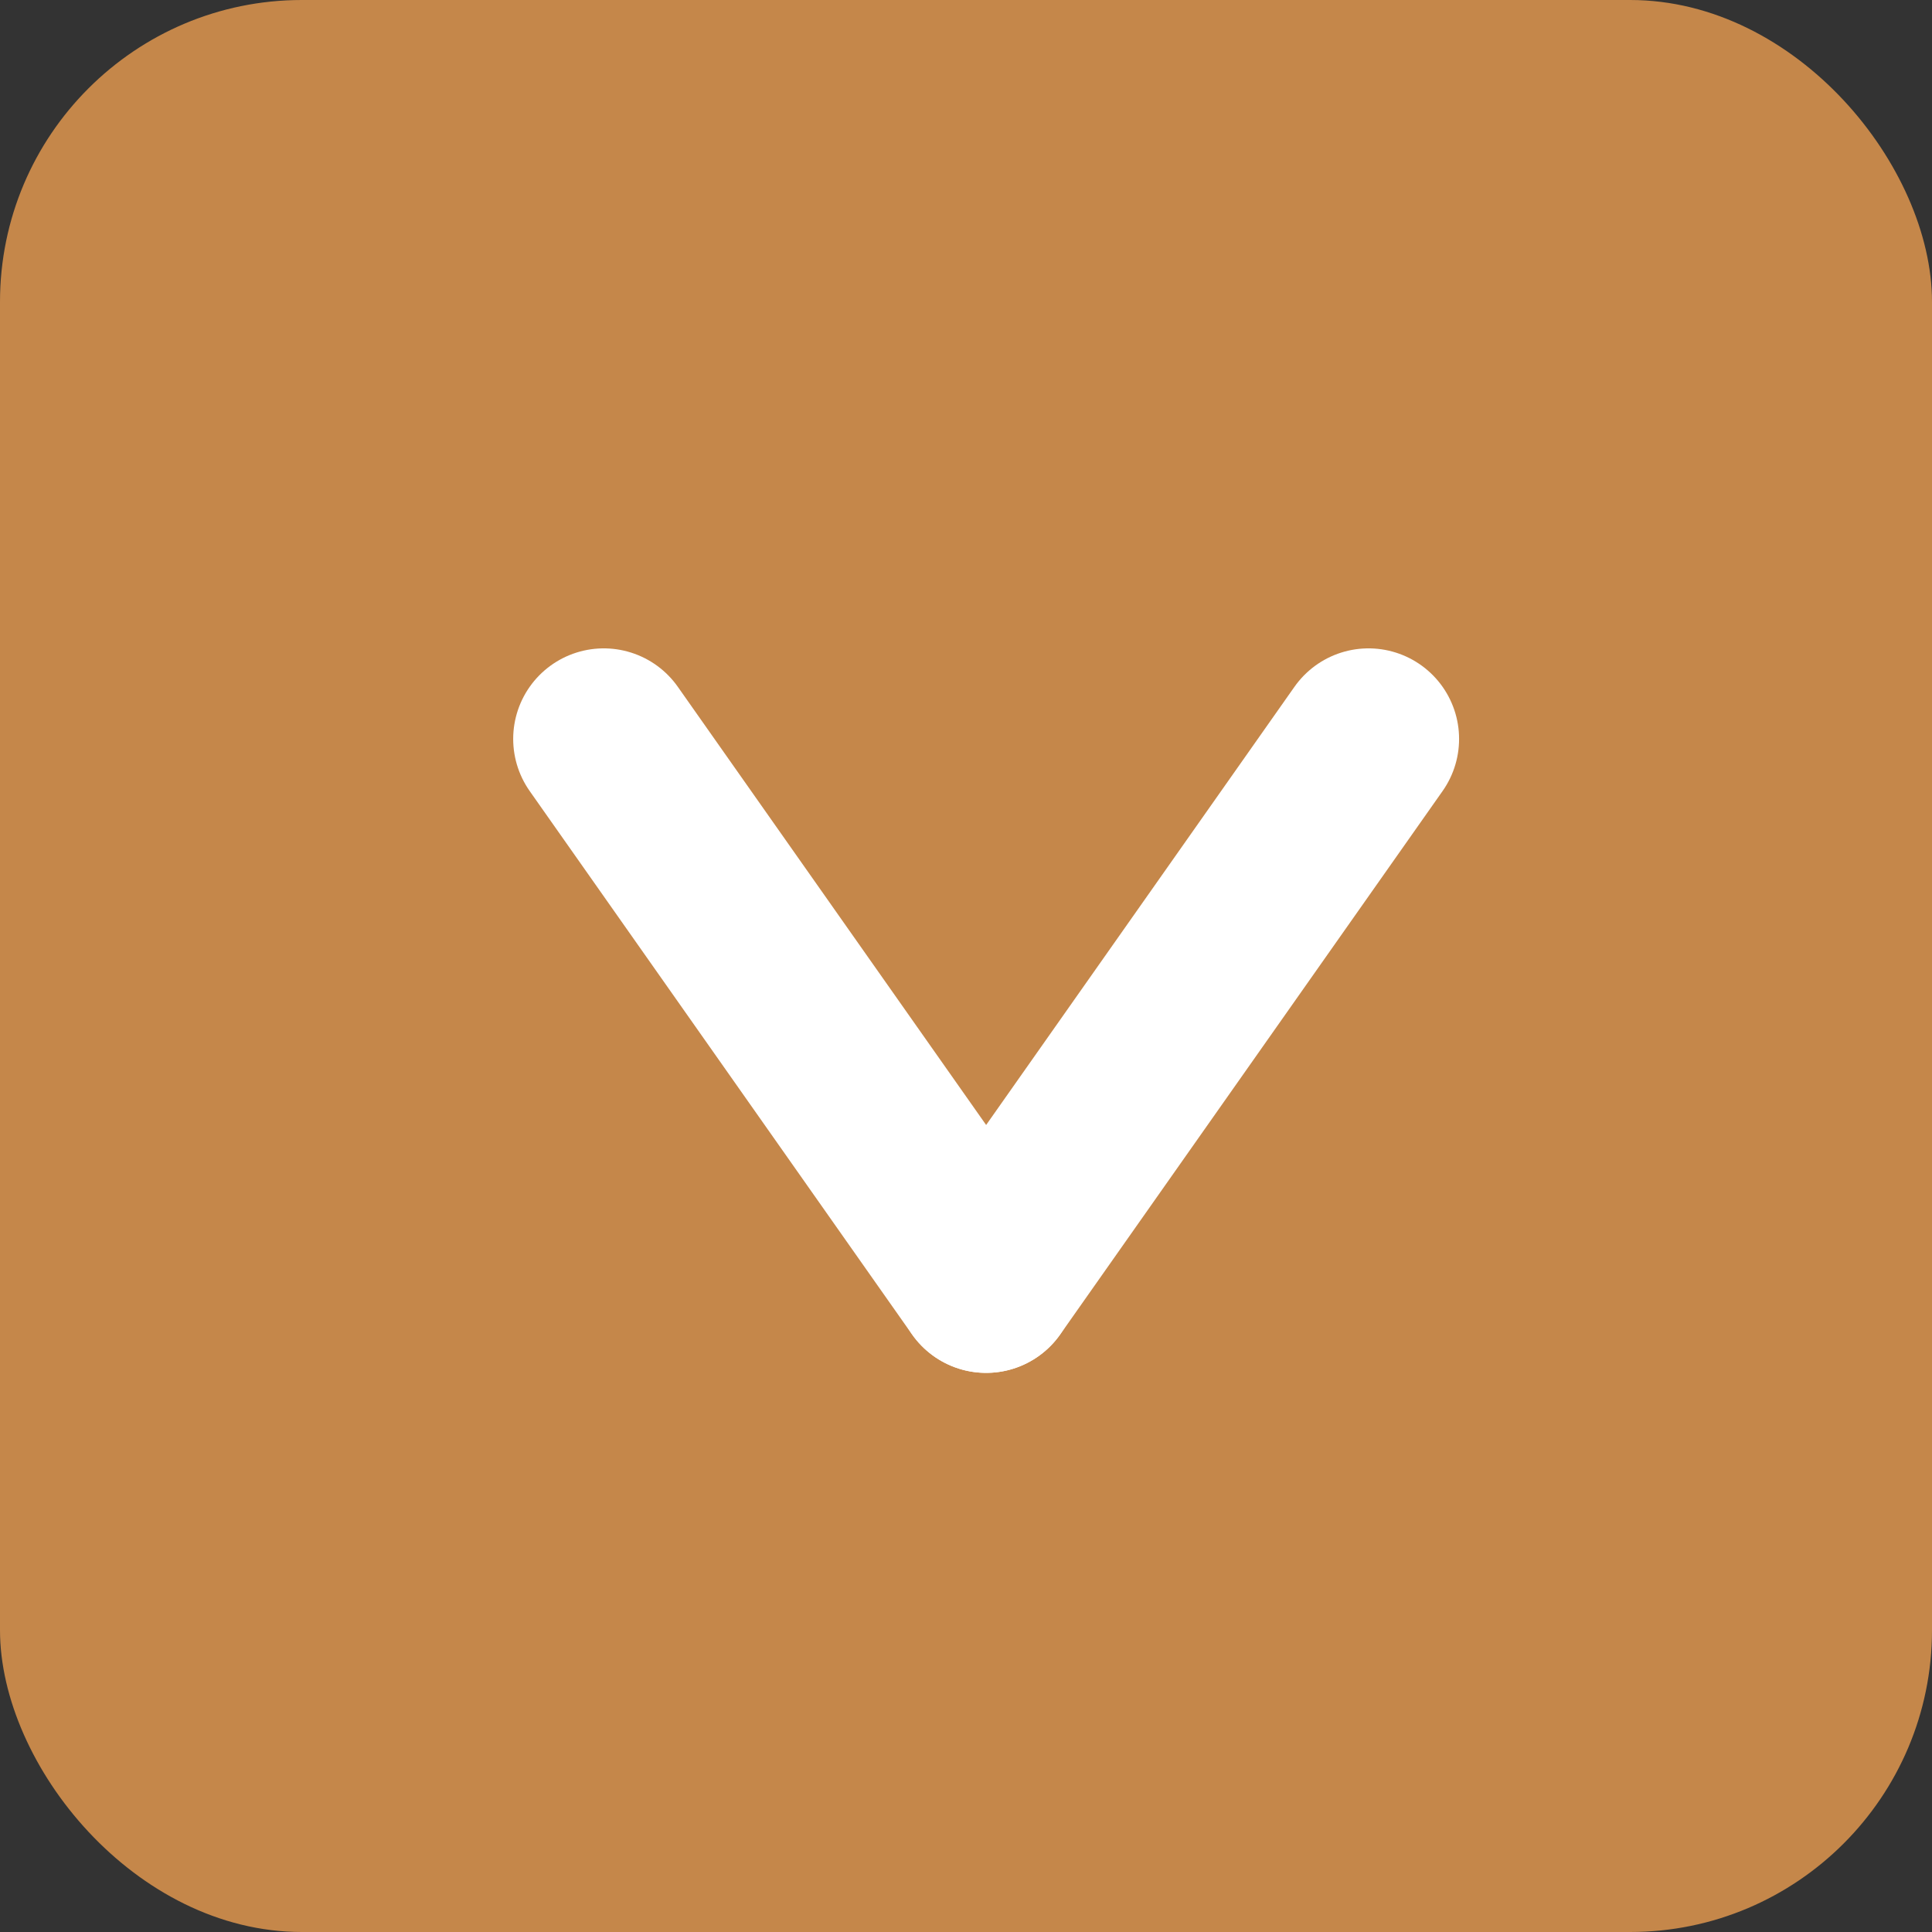 <svg width="32" height="32" viewBox="0 0 32 32" fill="none" xmlns="http://www.w3.org/2000/svg">
<rect x="0" y="0" width="32" height="32" fill="#333333" stroke="none"/>
<rect width="32" height="32" rx="5" fill="#C5874A"/>
<path d="M10 12.239L16.333 21.239" stroke="white" stroke-width="3" stroke-linecap="round"/>
<path d="M22.667 12.239L16.334 21.239" stroke="white" stroke-width="3" stroke-linecap="round"/>
</svg>

